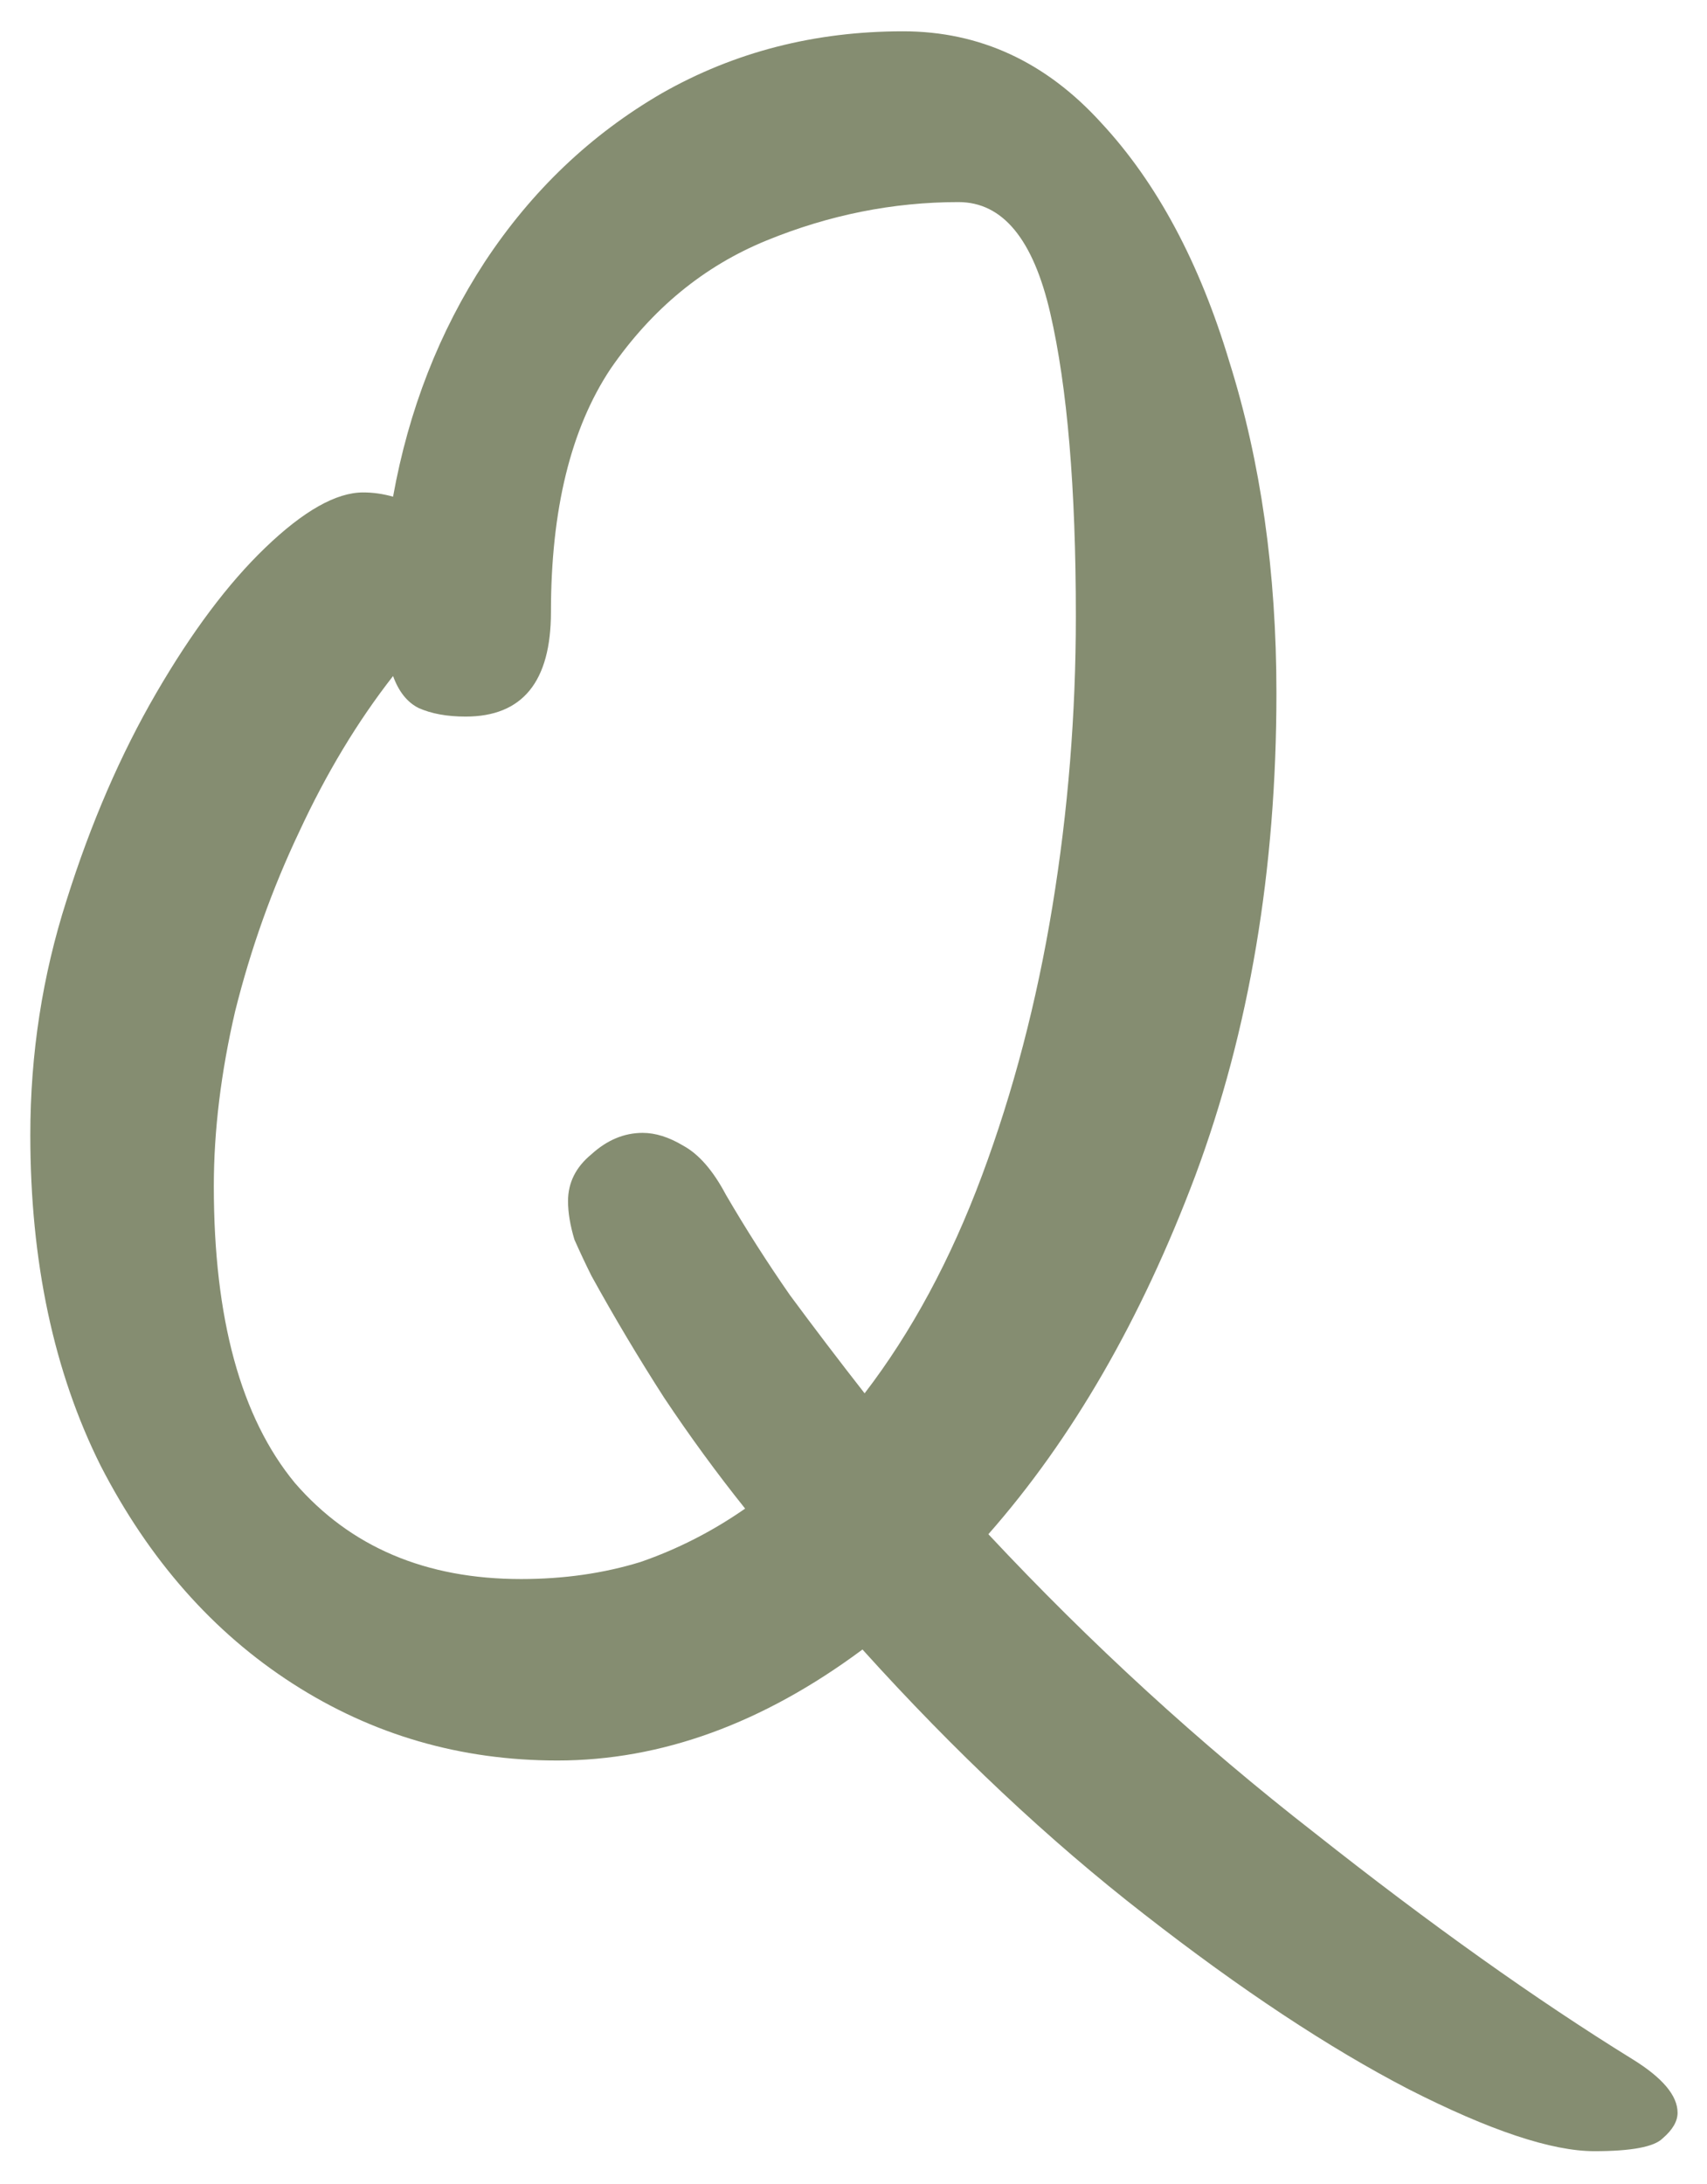 <svg width="384" height="491" viewBox="0 0 384 491" fill="none" xmlns="http://www.w3.org/2000/svg">
<g filter="url(#filter0_d_12_176)">
<path d="M123.38 392.84C101.62 392.84 81.78 387.08 63.86 375.56C45.94 364.04 31.54 347.72 20.66 326.6C10.1 305.48 4.82 280.68 4.82 252.2C4.82 233.96 7.54 216.36 12.98 199.4C18.42 182.12 25.14 166.6 33.14 152.84C41.14 139.08 49.3 128.2 57.62 120.2C66.26 111.88 73.62 107.72 79.7 107.72C81.94 107.72 84.18 108.04 86.42 108.68C89.94 89.16 96.82 71.56 107.06 55.88C117.62 39.88 130.9 27.24 146.9 17.96C163.22 8.68 181.3 4.04 201.14 4.04C218.42 4.04 233.3 10.92 245.78 24.68C258.26 38.12 267.86 56.04 274.58 78.44C281.62 100.84 285.14 125.64 285.14 152.84C285.14 192.52 279.06 228.68 266.9 261.32C254.74 293.64 239.22 320.52 220.34 341.96C243.38 366.6 267.86 389 293.78 409.16C319.7 429.64 343.54 446.6 365.3 460.04C372.02 464.2 375.38 468.2 375.38 472.04C375.38 473.96 374.26 475.88 372.02 477.8C370.1 479.72 364.98 480.68 356.66 480.68C347.06 480.68 333.14 476.04 314.9 466.76C296.98 457.48 277.14 444.36 255.38 427.4C233.94 410.76 212.82 390.92 192.02 367.88C169.62 384.52 146.74 392.84 123.38 392.84ZM165.62 336.2C159.22 328.2 153.14 319.88 147.38 311.24C141.62 302.28 136.18 293.16 131.06 283.88C129.78 281.32 128.5 278.6 127.22 275.72C126.26 272.52 125.78 269.64 125.78 267.08C125.78 262.92 127.54 259.4 131.06 256.52C134.58 253.32 138.42 251.72 142.58 251.72C145.46 251.72 148.5 252.68 151.7 254.6C155.22 256.52 158.42 260.2 161.3 265.64C165.78 273.32 170.58 280.84 175.7 288.2C181.14 295.56 186.74 302.92 192.5 310.28C203.06 296.52 211.86 280.2 218.9 261.32C225.94 242.44 231.22 222.28 234.74 200.84C238.26 179.4 240.02 157.64 240.02 135.56C240.02 106.76 238.1 84.04 234.26 67.4C230.42 50.76 223.54 42.44 213.62 42.44C198.9 42.44 184.5 45.32 170.42 51.08C156.34 56.84 144.66 66.44 135.38 79.88C126.42 93.32 121.94 111.56 121.94 134.6C121.94 150.28 115.54 158.12 102.74 158.12C98.58 158.12 95.06 157.48 92.18 156.2C89.62 154.92 87.7 152.52 86.42 149C78.42 159.24 71.38 170.92 65.3 184.04C59.22 196.84 54.42 210.28 50.9 224.36C47.7 238.12 46.1 251.24 46.1 263.72C46.1 293.48 52.18 315.72 64.34 330.44C76.82 344.84 93.78 352.04 115.22 352.04C124.82 352.04 133.78 350.76 142.1 348.2C150.42 345.32 158.26 341.32 165.62 336.2Z" fill="#858D71"/>
</g>
<defs>
<filter id="filter0_d_12_176" x="0.42" y="0.64" width="383.36" height="489.44" filterUnits="userSpaceOnUse" color-interpolation-filters="sRGB">
<feFlood flood-opacity="0" result="BackgroundImageFix"/>
<feColorMatrix in="SourceAlpha" type="matrix" values="0 0 0 0 0 0 0 0 0 0 0 0 0 0 0 0 0 0 127 0" result="hardAlpha"/>
<feOffset dx="2" dy="3"/>
<feGaussianBlur stdDeviation="3.2"/>
<feComposite in2="hardAlpha" operator="out"/>
<feColorMatrix type="matrix" values="0 0 0 0 1 0 0 0 0 1 0 0 0 0 1 0 0 0 1 0"/>
<feBlend mode="normal" in2="BackgroundImageFix" result="effect1_dropShadow_12_176"/>
<feBlend mode="normal" in="SourceGraphic" in2="effect1_dropShadow_12_176" result="shape"/>
</filter>
</defs>
</svg>
